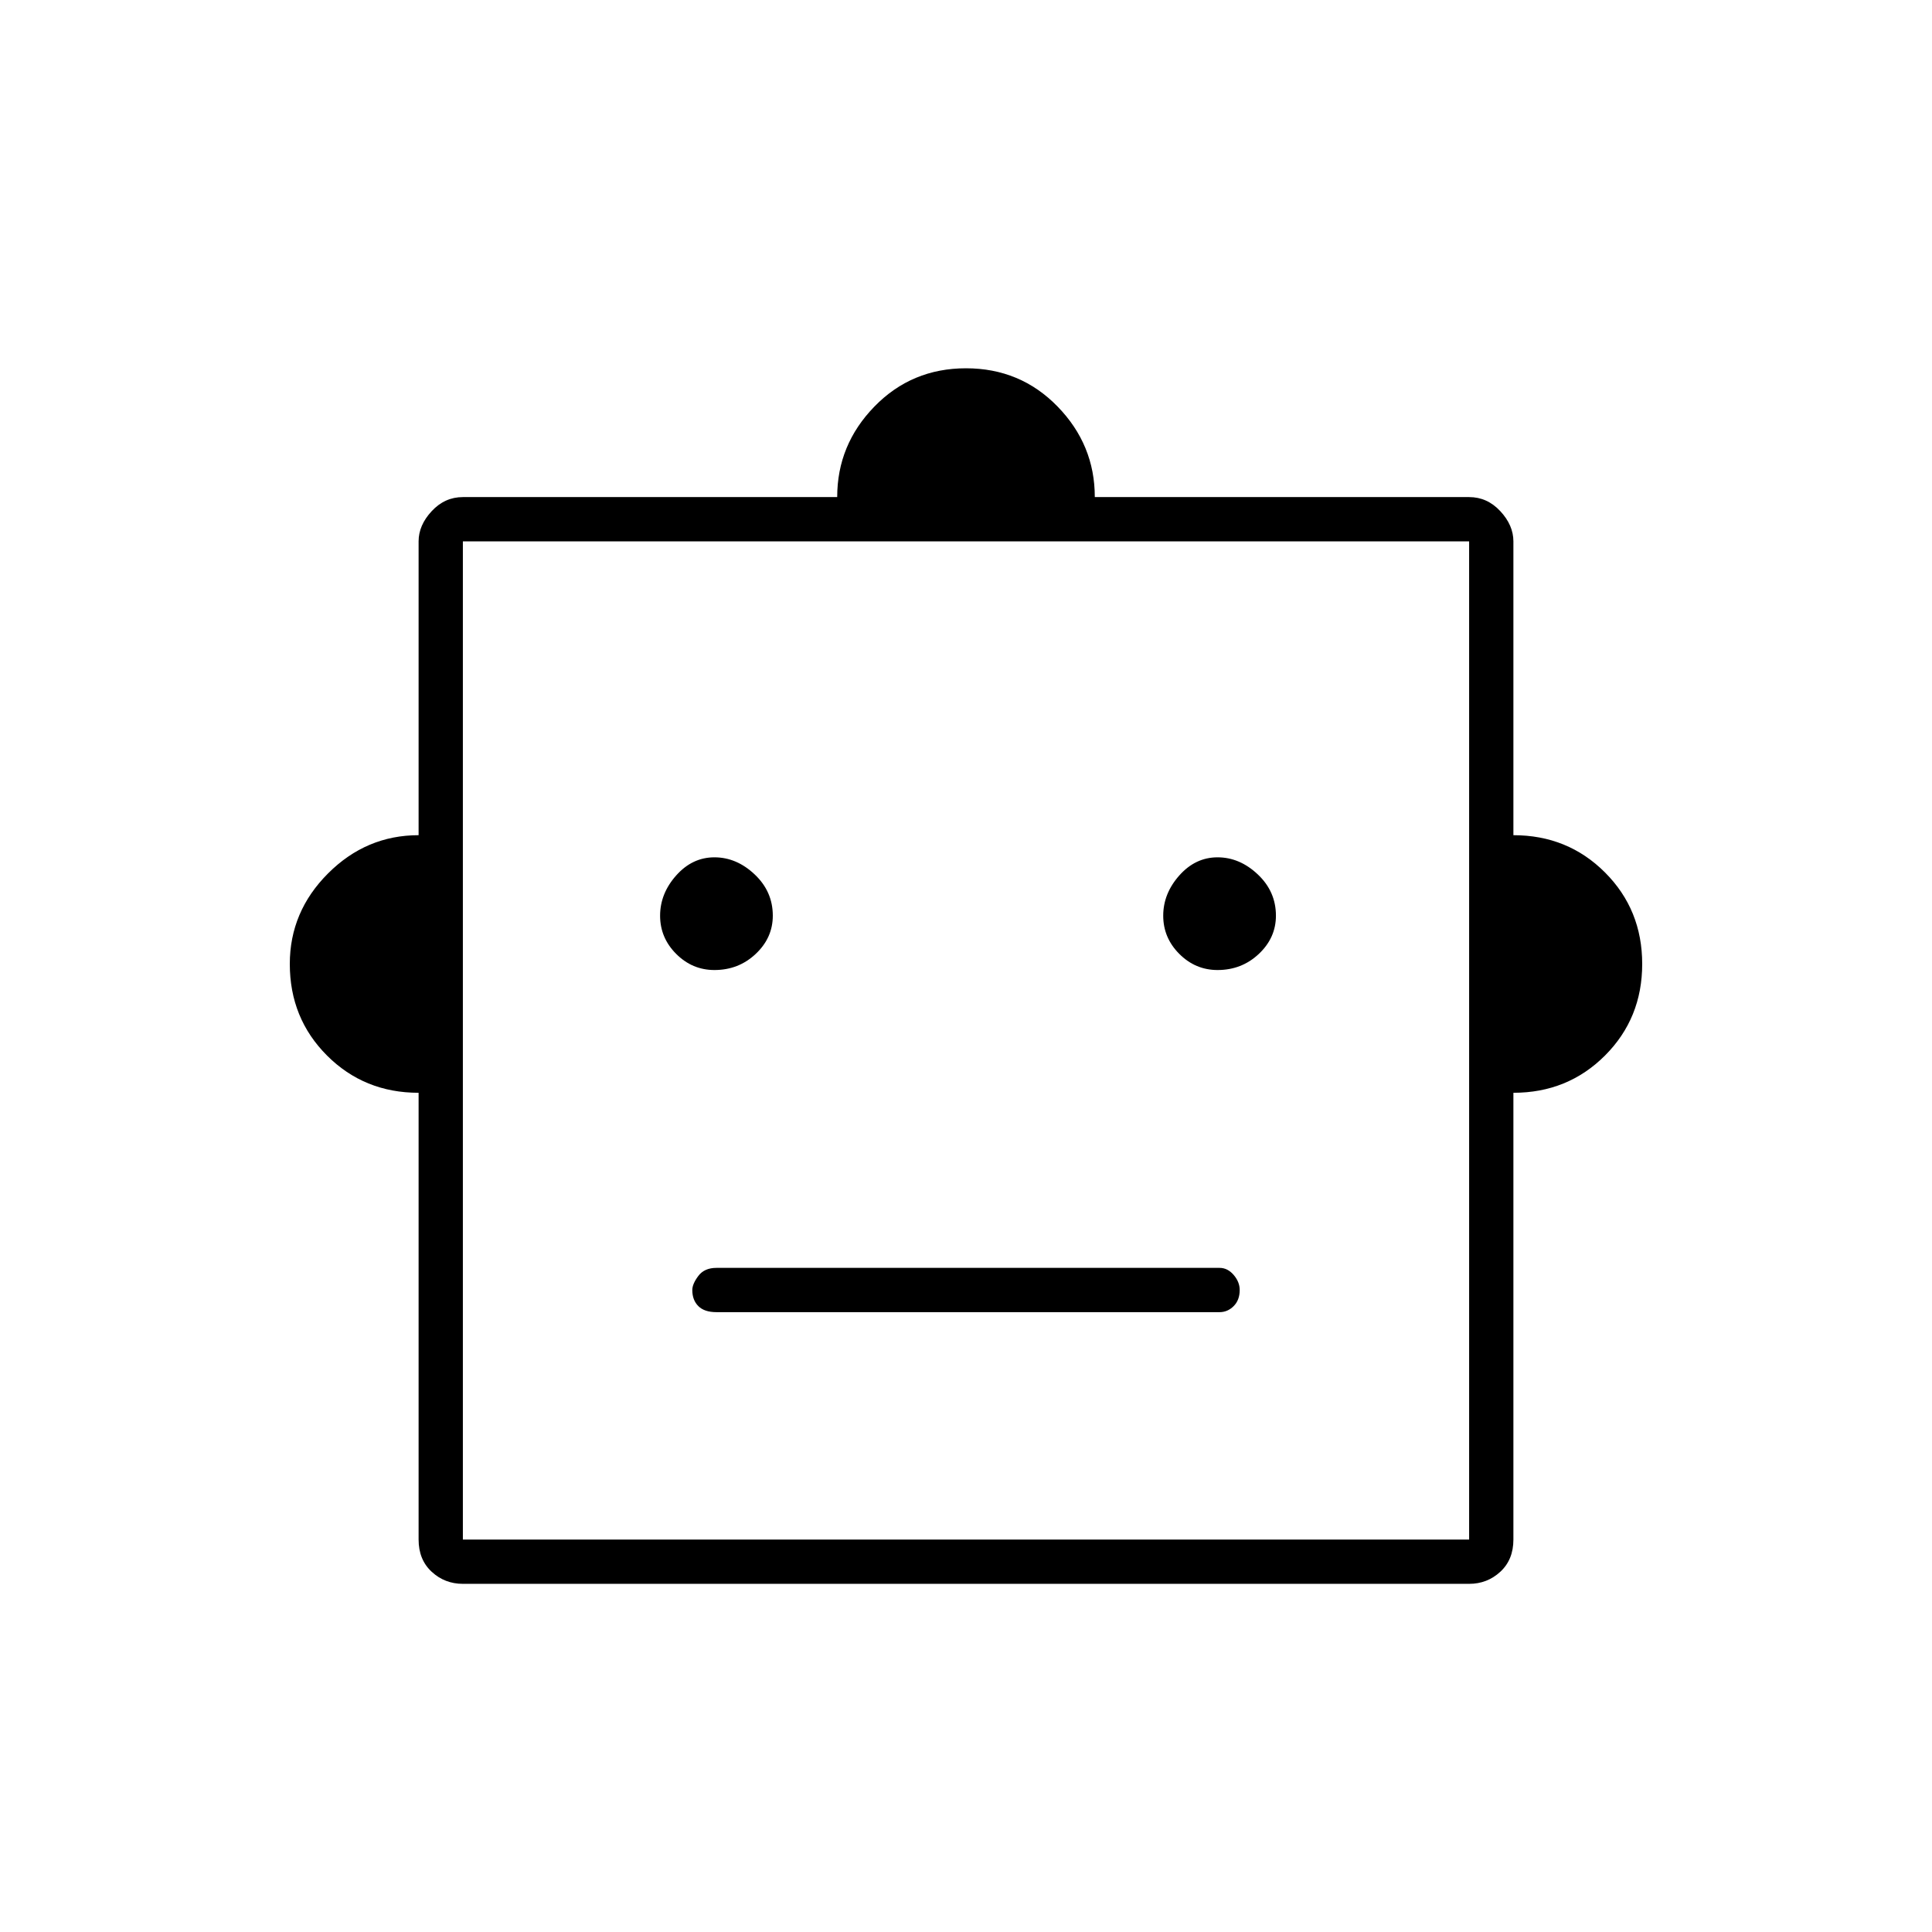 <svg xmlns="http://www.w3.org/2000/svg" height="48" width="48"><path d="M10.4 27.15Q9.05 27.15 8.125 26.225Q7.2 25.3 7.2 23.95Q7.2 22.65 8.15 21.7Q9.1 20.75 10.4 20.75V13.45Q10.4 13.05 10.725 12.7Q11.05 12.35 11.5 12.35H20.8Q20.8 11.05 21.725 10.1Q22.65 9.15 24 9.15Q25.35 9.15 26.275 10.1Q27.2 11.05 27.2 12.35H36.5Q36.95 12.35 37.275 12.7Q37.6 13.05 37.6 13.45V20.75Q38.95 20.75 39.875 21.675Q40.8 22.6 40.8 23.95Q40.8 25.3 39.875 26.225Q38.95 27.15 37.6 27.15V38.25Q37.6 38.75 37.275 39.05Q36.95 39.35 36.5 39.35H11.5Q11.05 39.35 10.725 39.05Q10.4 38.75 10.4 38.25ZM17.75 24.1Q18.35 24.1 18.775 23.7Q19.2 23.3 19.2 22.75Q19.2 22.15 18.75 21.725Q18.3 21.3 17.75 21.3Q17.2 21.3 16.8 21.75Q16.4 22.2 16.4 22.75Q16.4 23.3 16.8 23.7Q17.2 24.1 17.75 24.1ZM30.25 24.1Q30.85 24.1 31.275 23.7Q31.7 23.3 31.7 22.75Q31.7 22.15 31.25 21.725Q30.8 21.3 30.25 21.3Q29.7 21.3 29.3 21.75Q28.9 22.2 28.9 22.75Q28.9 23.3 29.3 23.7Q29.7 24.1 30.25 24.1ZM17.8 32.6H30.3Q30.5 32.6 30.65 32.45Q30.8 32.3 30.8 32.05Q30.8 31.85 30.65 31.675Q30.5 31.5 30.3 31.5H17.8Q17.5 31.5 17.35 31.7Q17.2 31.9 17.2 32.05Q17.2 32.3 17.35 32.45Q17.5 32.6 17.8 32.6ZM11.5 38.25H36.5V13.45H11.5ZM11.5 38.25V13.45V38.25Z"/></svg>